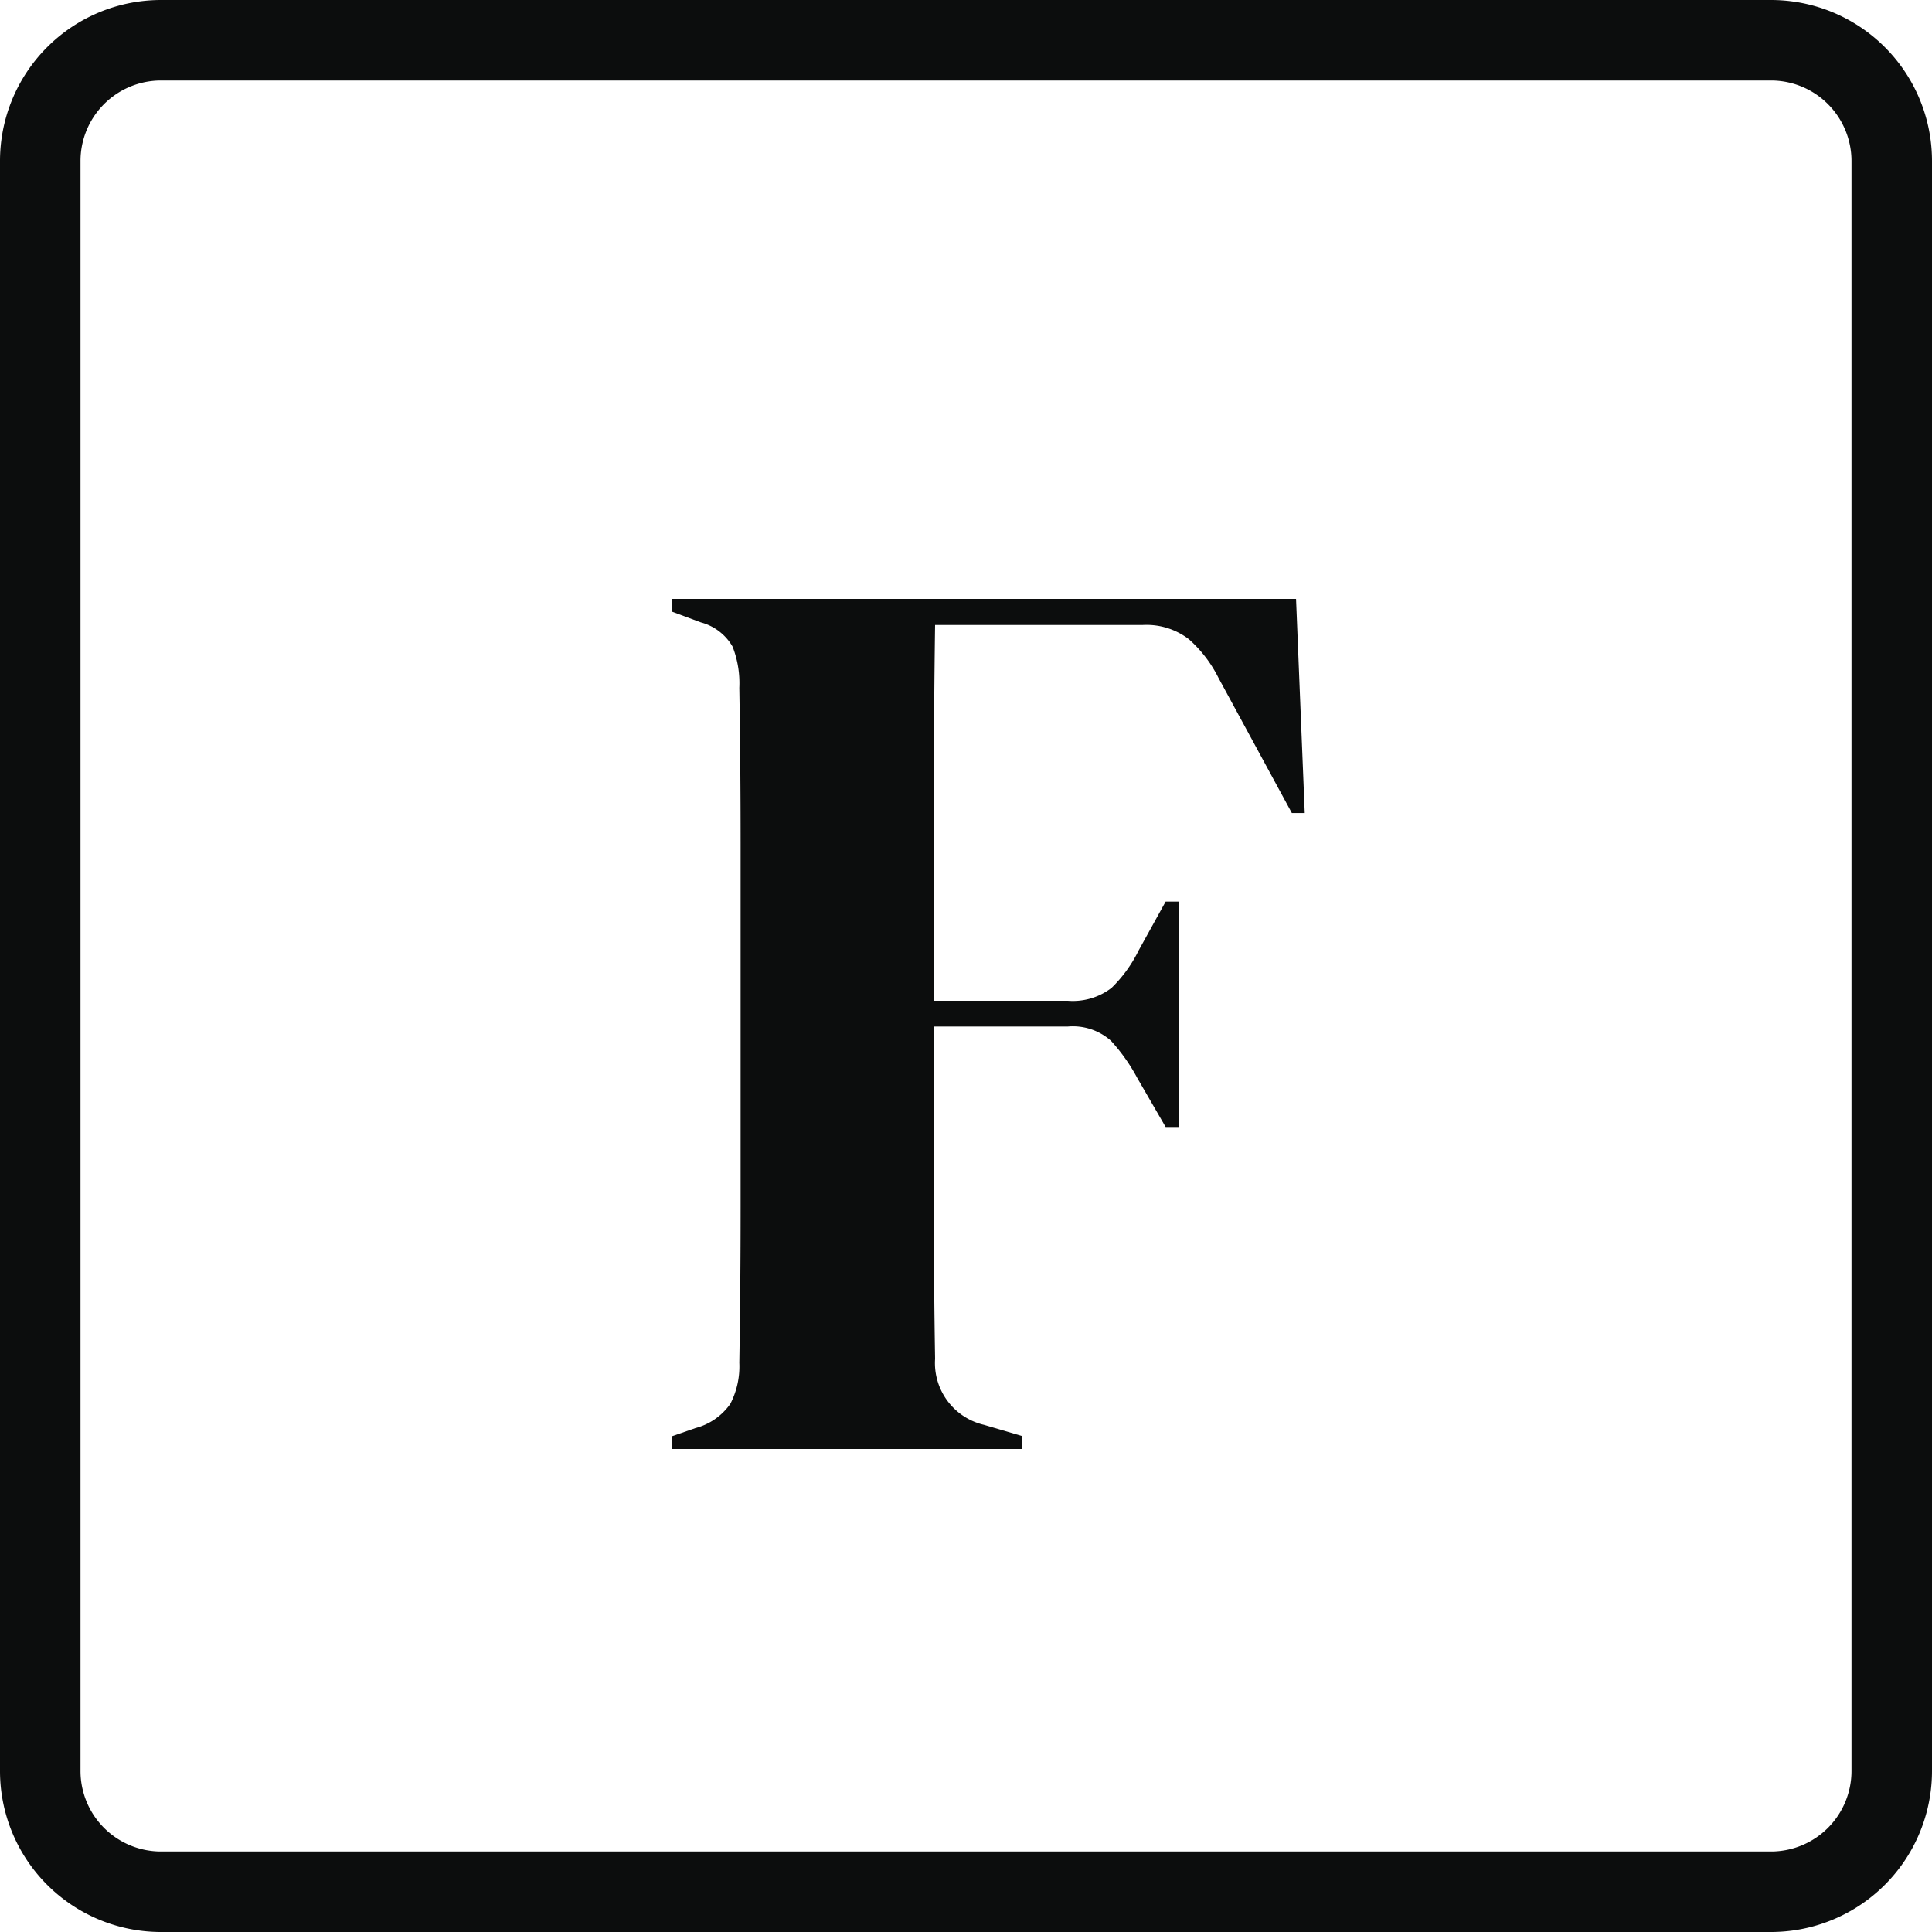 <svg xmlns="http://www.w3.org/2000/svg" width="24" height="24" viewBox="0 0 24 24">
  <g id="Group_39" data-name="Group 39" transform="translate(-138 -18)">
    <path id="Path_102" data-name="Path 102" d="M.352,0V-.16l.288-.1a.767.767,0,0,0,.432-.3,1.012,1.012,0,0,0,.112-.512q.016-.96.016-1.936v-4.52q0-.968-.016-1.928A1.244,1.244,0,0,0,1.1-9.968a.645.645,0,0,0-.392-.3L.352-10.4v-.16H8.1L8.208-7.9h-.16l-.912-1.68a1.586,1.586,0,0,0-.368-.48.865.865,0,0,0-.576-.176H3.616Q3.6-9.1,3.6-7.92v2.352H5.264a.789.789,0,0,0,.544-.16,1.682,1.682,0,0,0,.336-.464L6.48-6.8h.16V-4H6.48l-.352-.608A2.264,2.264,0,0,0,5.8-5.072a.713.713,0,0,0-.536-.176H3.6v2.136q0,1.016.016,1.992A.788.788,0,0,0,4.224-.3L4.7-.16V0Z" transform="translate(146 36)" fill="#0c0d0d"/>
    <path id="Rectangle_53" data-name="Rectangle 53" d="M2,1A1,1,0,0,0,1,2V22a1,1,0,0,0,1,1H22a1,1,0,0,0,1-1V2a1,1,0,0,0-1-1H2M2,0H22a2,2,0,0,1,2,2V22a2,2,0,0,1-2,2H2a2,2,0,0,1-2-2V2A2,2,0,0,1,2,0Z" transform="translate(138 18)" fill="#0c0d0d"/>
  </g>
</svg>
